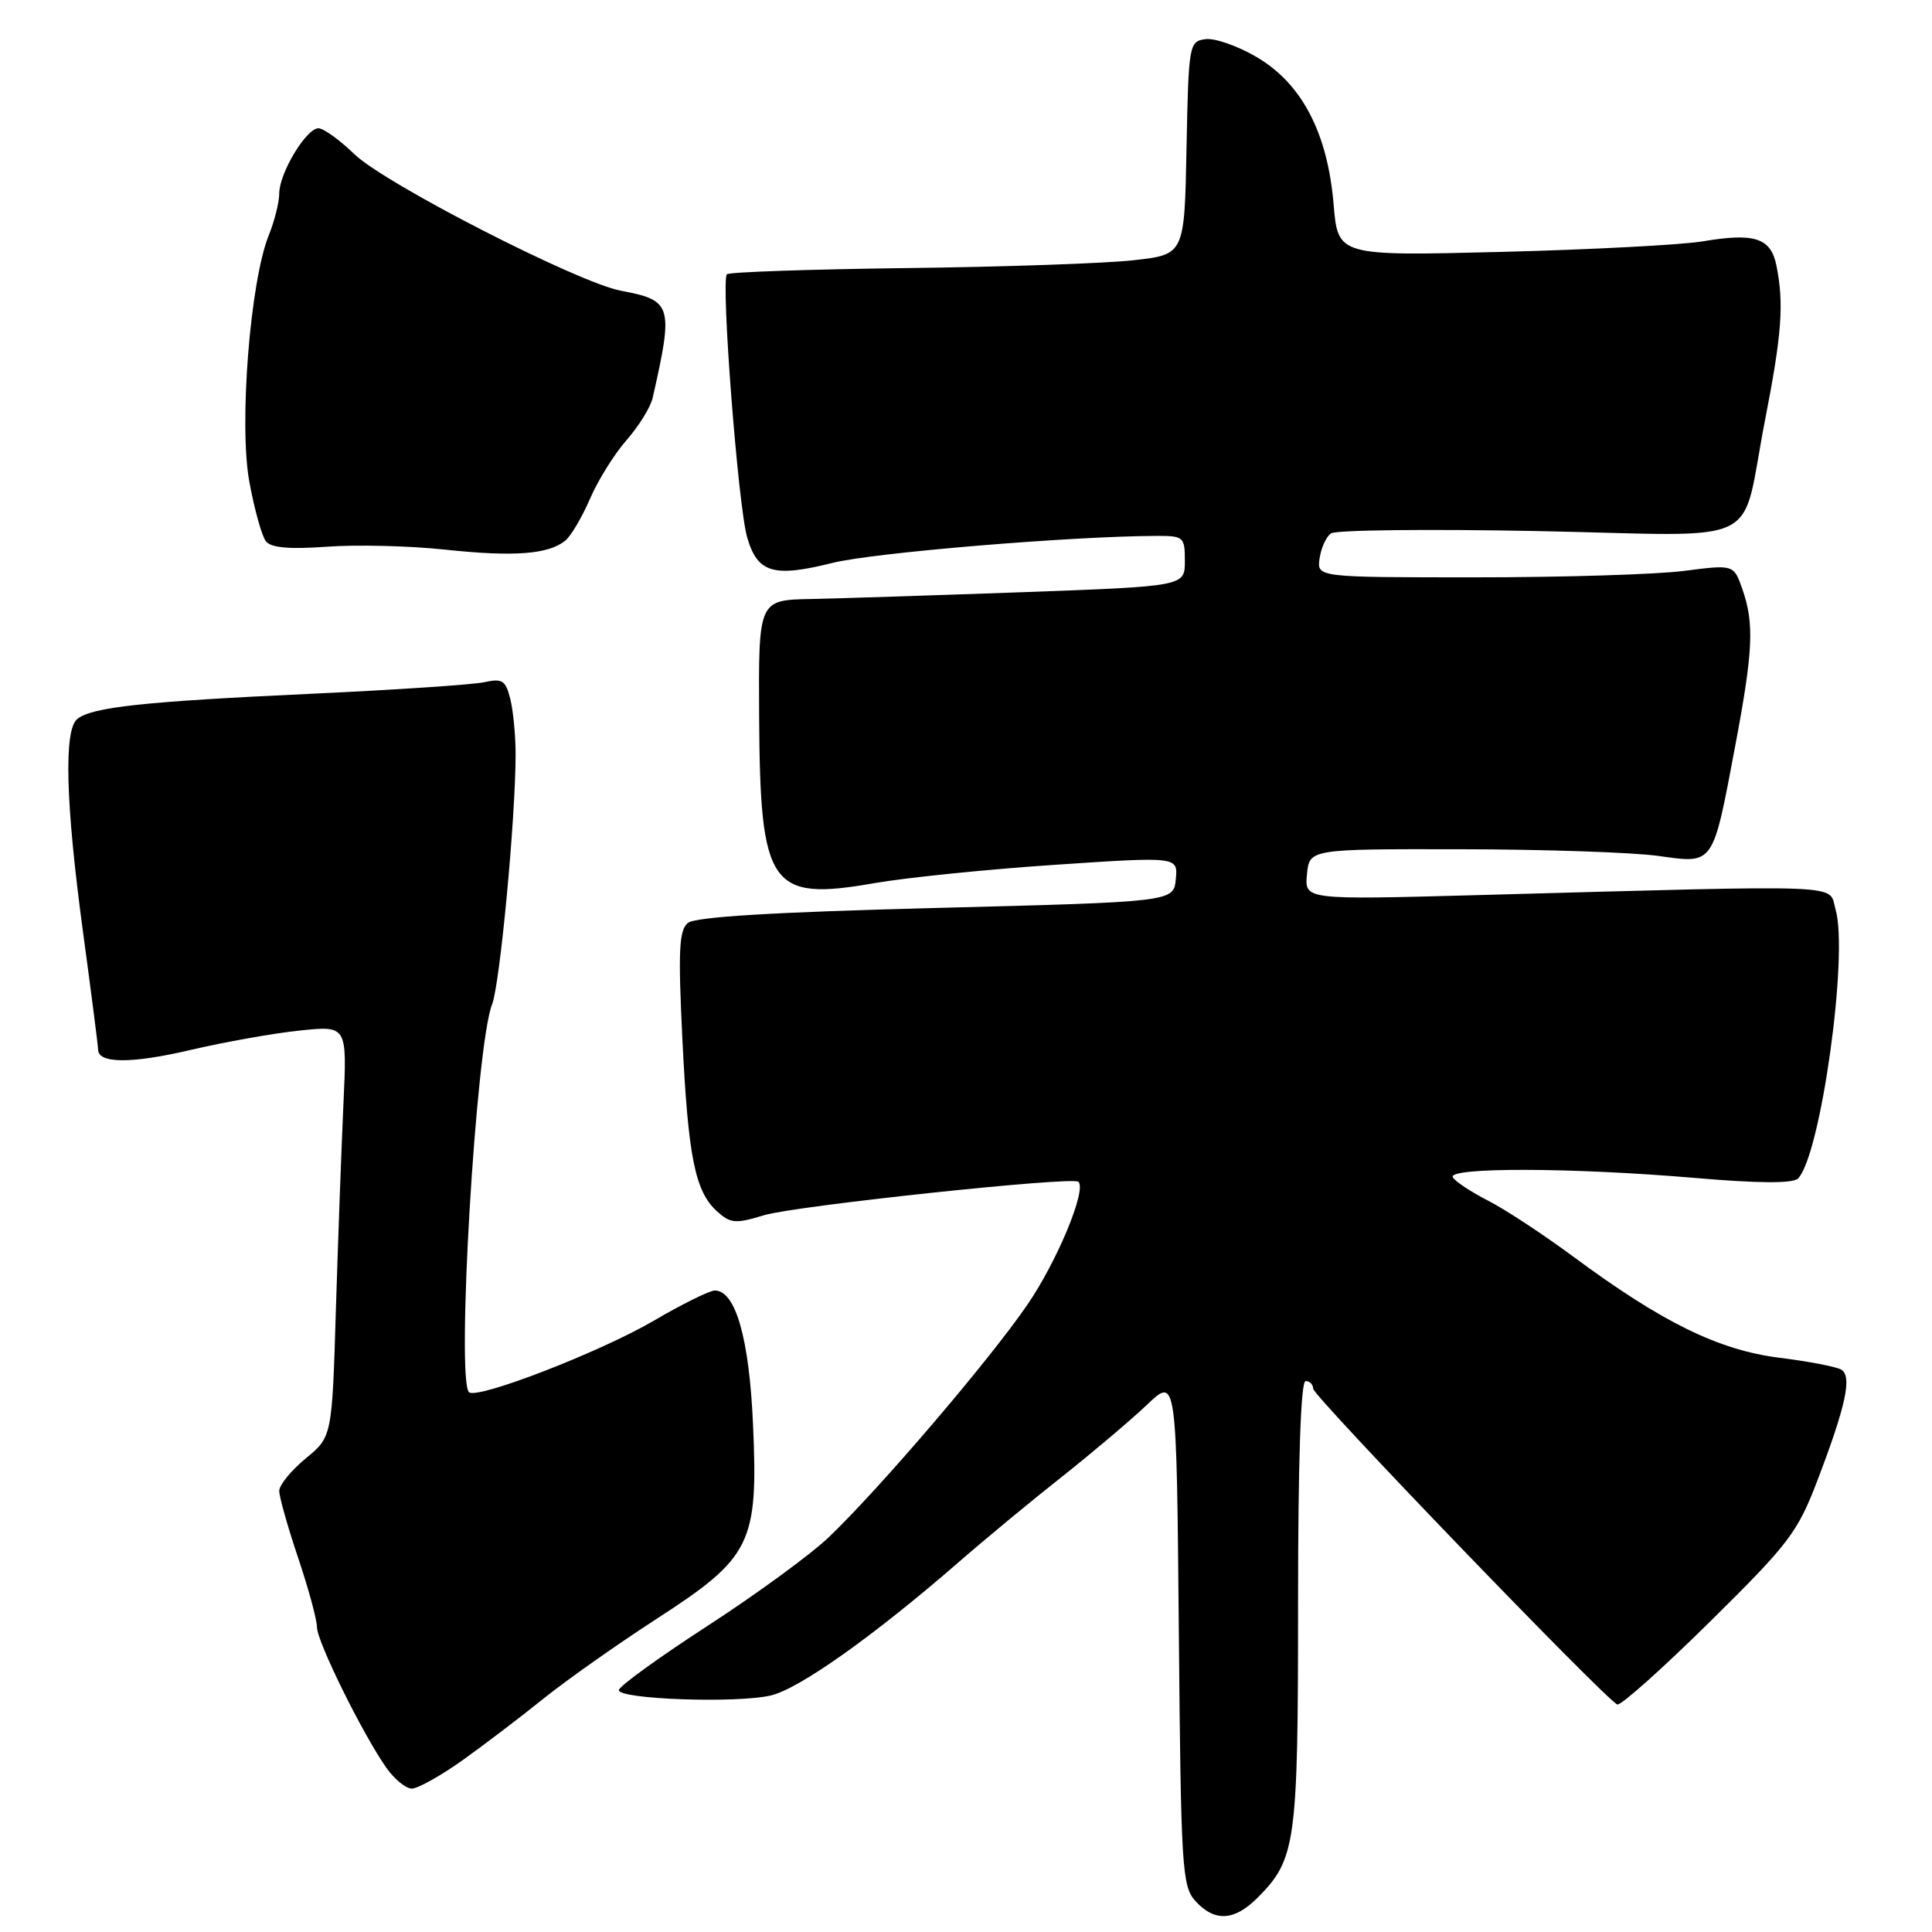 <?xml version="1.0" encoding="UTF-8" standalone="no"?>
<!DOCTYPE svg PUBLIC "-//W3C//DTD SVG 1.1//EN" "http://www.w3.org/Graphics/SVG/1.1/DTD/svg11.dtd" >
<svg xmlns="http://www.w3.org/2000/svg" xmlns:xlink="http://www.w3.org/1999/xlink" version="1.1" viewBox="0 0 256 256">
 <g >
 <path fill="currentColor"
d=" M 166.60 251.49 C 171.72 246.37 172.00 244.36 172.00 212.53 C 172.00 193.51 172.36 183.00 173.00 183.00 C 173.55 183.00 174.00 183.46 174.00 184.01 C 174.00 184.99 212.67 225.14 214.30 225.85 C 214.74 226.04 220.25 221.13 226.53 214.93 C 237.09 204.51 238.18 203.08 240.85 196.08 C 244.59 186.27 245.43 182.38 243.99 181.49 C 243.37 181.11 239.67 180.39 235.78 179.91 C 227.72 178.89 220.30 175.26 208.51 166.54 C 204.51 163.58 199.42 160.23 197.19 159.10 C 194.96 157.96 192.85 156.57 192.51 156.01 C 191.67 154.65 208.26 154.69 224.56 156.08 C 233.02 156.81 237.57 156.83 238.24 156.16 C 241.24 153.16 244.97 126.47 243.22 120.50 C 242.22 117.10 245.83 117.24 195.68 118.61 C 172.86 119.23 172.86 119.23 173.18 115.86 C 173.50 112.50 173.50 112.50 193.50 112.53 C 204.50 112.54 216.29 112.94 219.71 113.41 C 227.18 114.45 226.91 114.85 229.96 98.65 C 232.30 86.22 232.46 82.60 230.87 78.05 C 229.73 74.80 229.73 74.80 223.12 75.65 C 219.48 76.12 207.05 76.50 195.50 76.50 C 174.50 76.50 174.50 76.50 174.85 74.00 C 175.05 72.62 175.72 71.13 176.35 70.68 C 176.98 70.22 189.33 70.09 203.80 70.37 C 234.42 70.98 230.51 72.89 233.88 55.65 C 236.10 44.28 236.40 40.25 235.39 35.21 C 234.65 31.52 232.53 30.82 225.62 31.98 C 222.80 32.45 210.78 33.08 198.89 33.38 C 177.28 33.92 177.28 33.92 176.71 27.06 C 175.91 17.60 172.50 11.07 166.51 7.56 C 163.99 6.08 160.93 5.01 159.71 5.19 C 157.56 5.49 157.49 5.91 157.22 19.61 C 156.95 33.73 156.95 33.73 150.22 34.48 C 146.53 34.90 133.01 35.37 120.18 35.52 C 107.36 35.68 96.62 36.05 96.32 36.34 C 95.50 37.17 97.79 66.99 99.00 71.19 C 100.36 75.92 102.47 76.55 110.30 74.59 C 115.70 73.23 142.07 71.04 153.25 71.01 C 156.84 71.00 157.00 71.15 157.00 74.34 C 157.00 77.68 157.00 77.68 135.75 78.46 C 124.06 78.88 111.35 79.29 107.50 79.37 C 100.50 79.50 100.50 79.50 100.59 95.00 C 100.72 117.55 102.02 119.43 115.81 117.03 C 120.04 116.29 130.83 115.19 139.80 114.59 C 156.09 113.50 156.09 113.50 155.80 116.50 C 155.50 119.50 155.50 119.50 124.03 120.31 C 102.46 120.86 92.11 121.49 91.14 122.30 C 89.98 123.26 89.85 126.00 90.41 137.49 C 91.17 153.25 92.09 157.87 95.00 160.50 C 96.79 162.12 97.45 162.18 101.25 161.02 C 105.35 159.78 142.10 155.86 142.89 156.59 C 144.02 157.62 140.10 167.09 136.14 172.87 C 131.15 180.17 116.65 197.15 109.85 203.66 C 107.46 205.95 100.21 211.25 93.75 215.44 C 87.29 219.63 82.00 223.46 82.00 223.95 C 82.00 225.17 97.61 225.72 102.13 224.66 C 105.89 223.79 115.78 216.77 127.00 207.02 C 130.57 203.91 136.77 198.78 140.77 195.63 C 144.76 192.47 149.80 188.20 151.97 186.15 C 155.90 182.40 155.90 182.40 156.20 216.10 C 156.48 247.59 156.62 249.93 158.40 251.90 C 160.93 254.68 163.54 254.55 166.60 251.49 Z  M 61.25 233.27 C 64.14 231.21 68.97 227.53 72.00 225.09 C 75.03 222.65 81.79 217.88 87.03 214.49 C 99.57 206.37 100.48 204.53 99.78 188.75 C 99.28 177.34 97.47 171.00 94.71 171.00 C 94.03 171.00 90.37 172.81 86.58 175.03 C 79.47 179.18 63.15 185.49 62.14 184.47 C 60.44 182.77 63.07 138.44 65.20 133.10 C 66.24 130.48 68.32 108.40 68.32 99.95 C 68.32 97.44 68.00 94.13 67.61 92.59 C 67.00 90.16 66.55 89.87 64.20 90.39 C 62.72 90.72 52.28 91.42 41.00 91.94 C 19.06 92.96 12.24 93.69 10.25 95.26 C 8.43 96.69 8.69 106.43 11.00 123.50 C 12.10 131.62 13.00 138.63 13.00 139.07 C 13.00 140.94 17.40 140.96 25.18 139.14 C 29.76 138.07 36.31 136.90 39.74 136.55 C 45.99 135.90 45.99 135.90 45.51 146.20 C 45.25 151.87 44.80 164.12 44.51 173.44 C 44.00 190.38 44.00 190.38 40.50 193.26 C 38.57 194.85 37.00 196.78 37.00 197.55 C 37.00 198.33 38.12 202.31 39.50 206.41 C 40.88 210.50 42.00 214.64 42.00 215.61 C 42.00 217.51 48.05 229.77 51.20 234.25 C 52.27 235.76 53.78 237.00 54.57 237.00 C 55.35 237.00 58.36 235.32 61.25 233.27 Z  M 74.89 71.65 C 75.65 71.03 77.12 68.54 78.17 66.11 C 79.21 63.68 81.39 60.18 83.01 58.33 C 84.64 56.48 86.20 53.96 86.48 52.73 C 89.26 40.47 89.06 39.80 82.30 38.53 C 76.62 37.47 51.02 24.36 46.96 20.43 C 45.01 18.54 42.87 17.00 42.19 17.00 C 40.58 17.00 37.01 22.93 37.00 25.63 C 37.00 26.80 36.38 29.27 35.63 31.13 C 33.15 37.20 31.64 56.28 33.04 63.84 C 33.71 67.50 34.70 71.05 35.24 71.73 C 35.92 72.59 38.36 72.80 43.35 72.44 C 47.28 72.15 54.33 72.33 59.00 72.83 C 68.05 73.80 72.64 73.46 74.89 71.65 Z "/>
</g>
</svg>